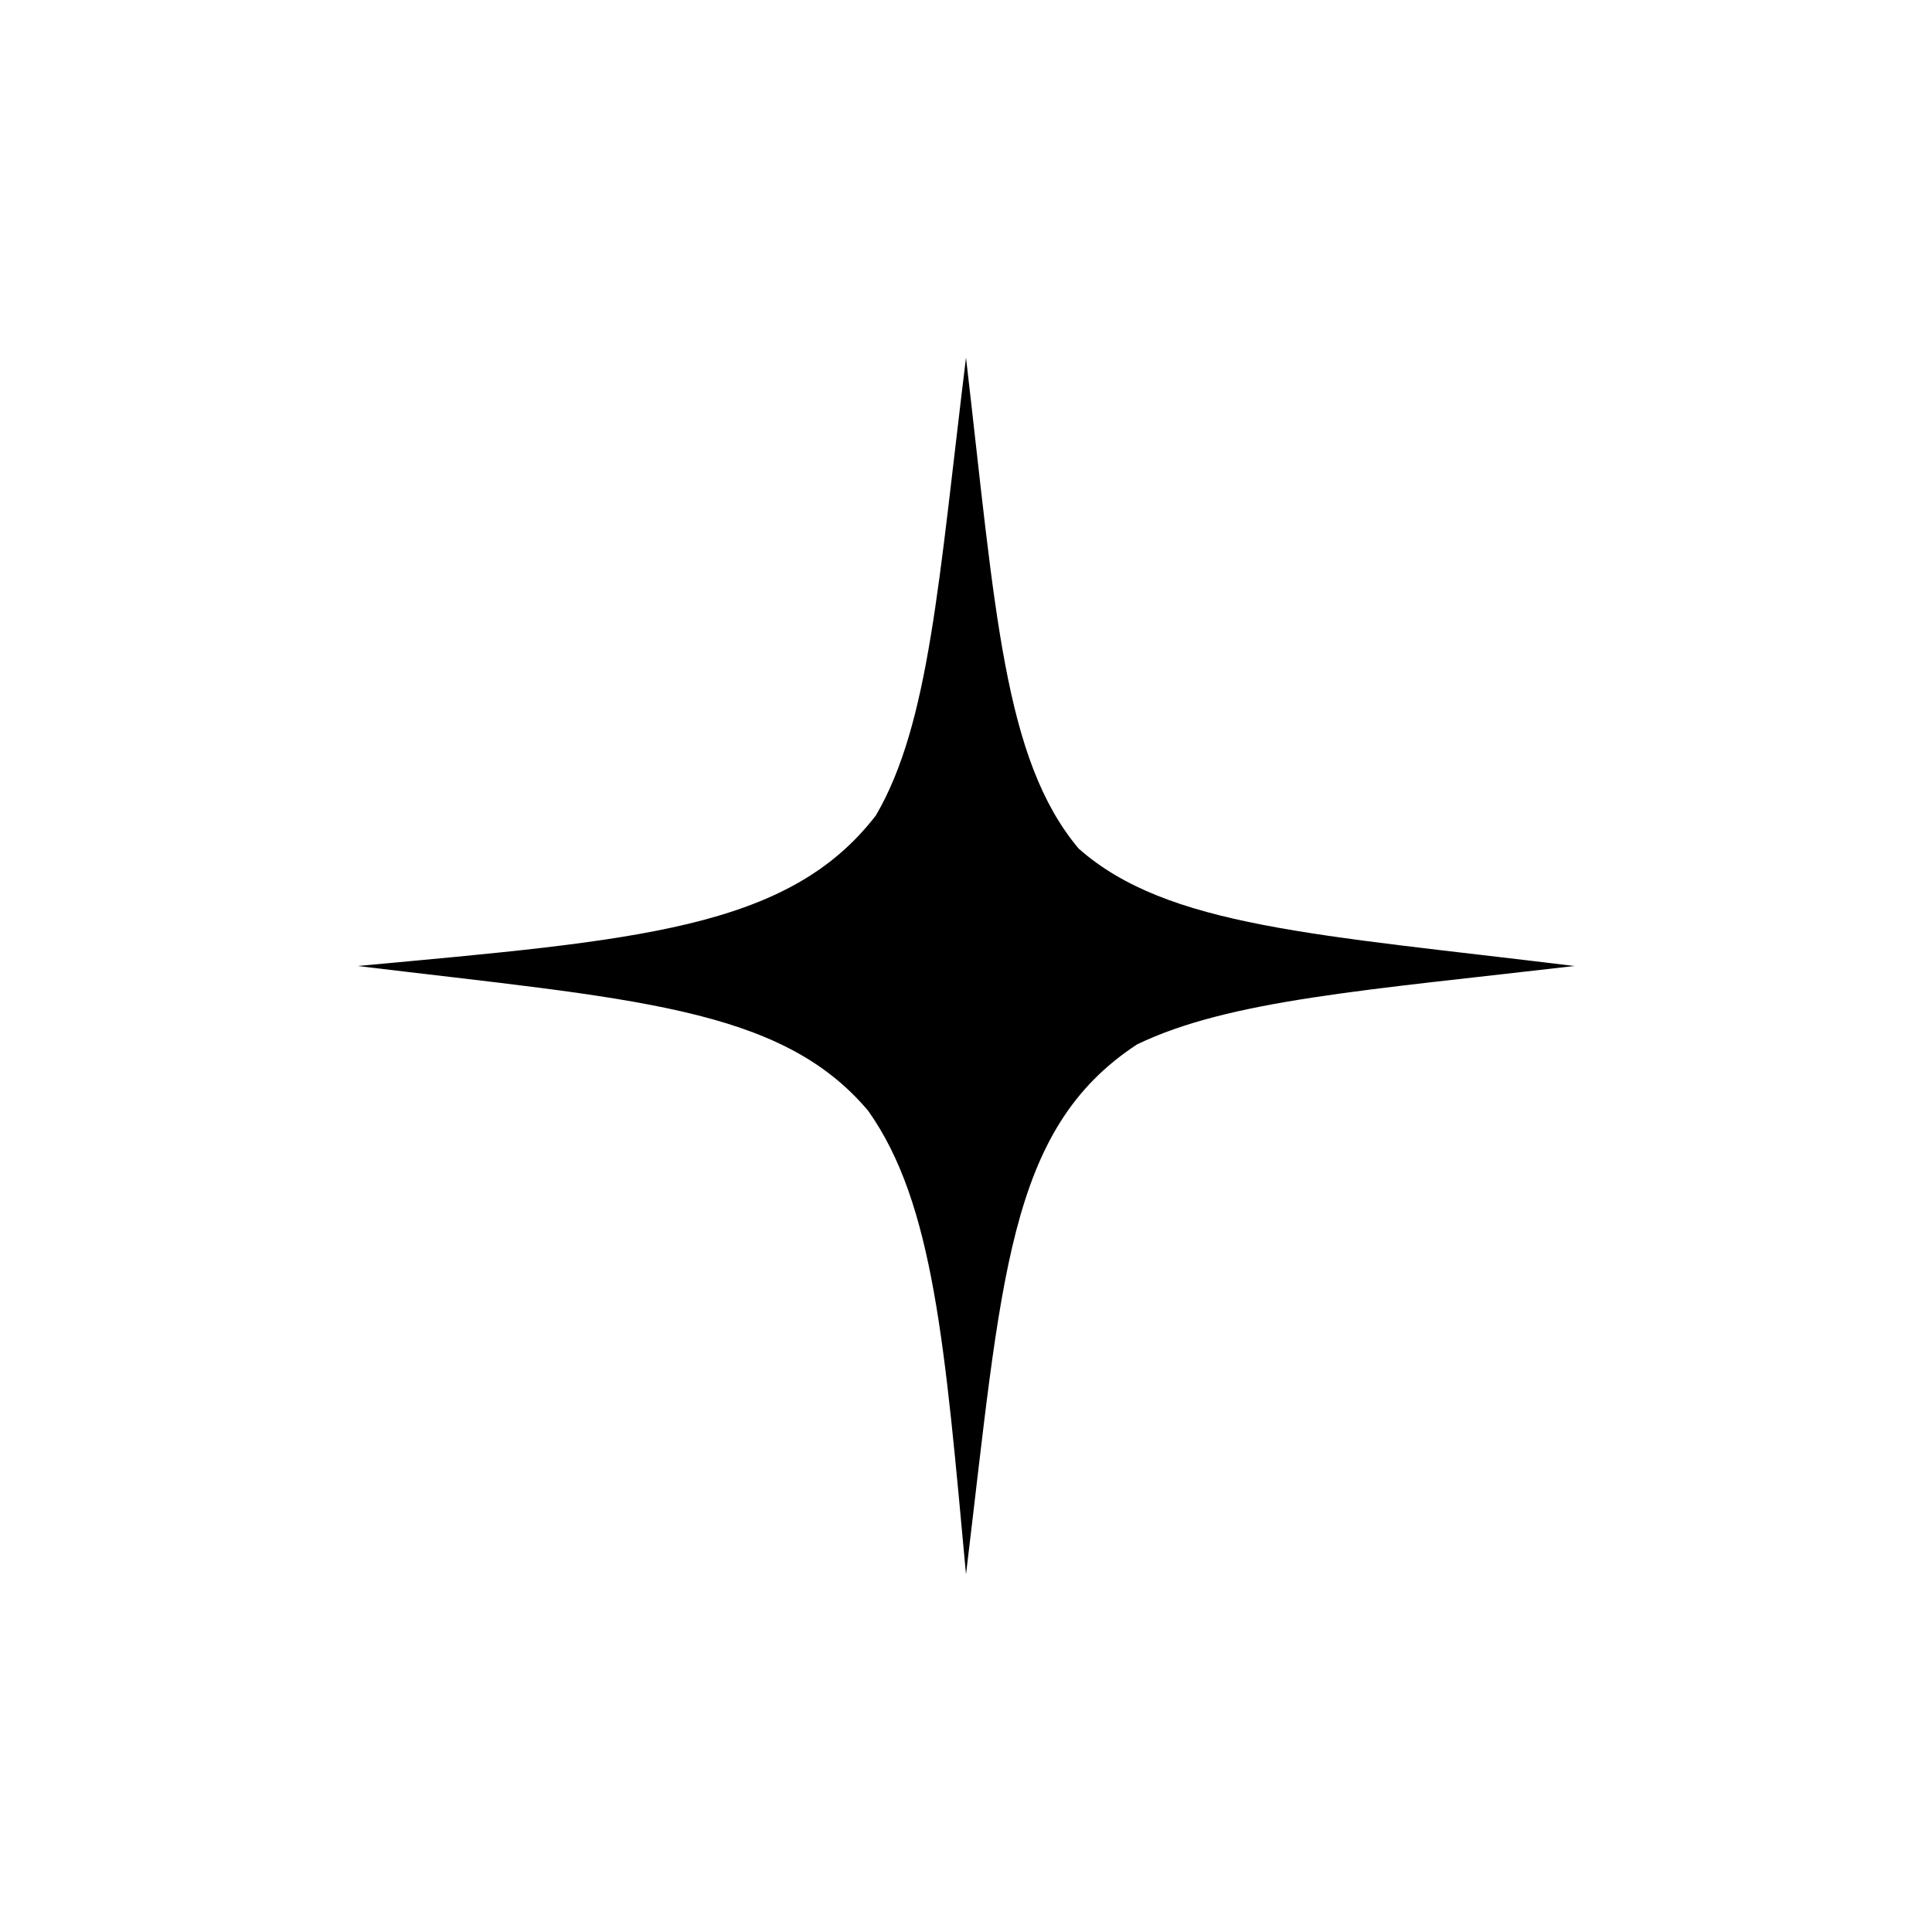 <?xml version="1.0" encoding="UTF-8"?>
<svg width="1200pt" height="1200pt" version="1.1" viewBox="0 0 1200 1200" xmlns="http://www.w3.org/2000/svg">
 <defs>
  <clipPath id="a">
   <path d="m222.14 222.14h755.71v755.71h-755.71z"/>
  </clipPath>
 </defs>
 <g clip-path="url(#a)">
  <path d="m600 222.14c-17.031 139.02-22.664 227.29-55.941 284.28-54.398 70.828-148.69 77.574-321.92 93.578 170.42 20.621 262.56 25.09 317.12 89.973 40.762 57.441 47.66 146.29 60.742 287.88 22.219-183.64 25.699-276.38 106.22-329.14 57.25-27.652 142.68-33.688 271.64-48.711-159.9-19.59-252.67-24.098-307.91-72.941-46.703-55.68-51.684-148.13-69.949-304.91z"/>
 </g>
</svg>
